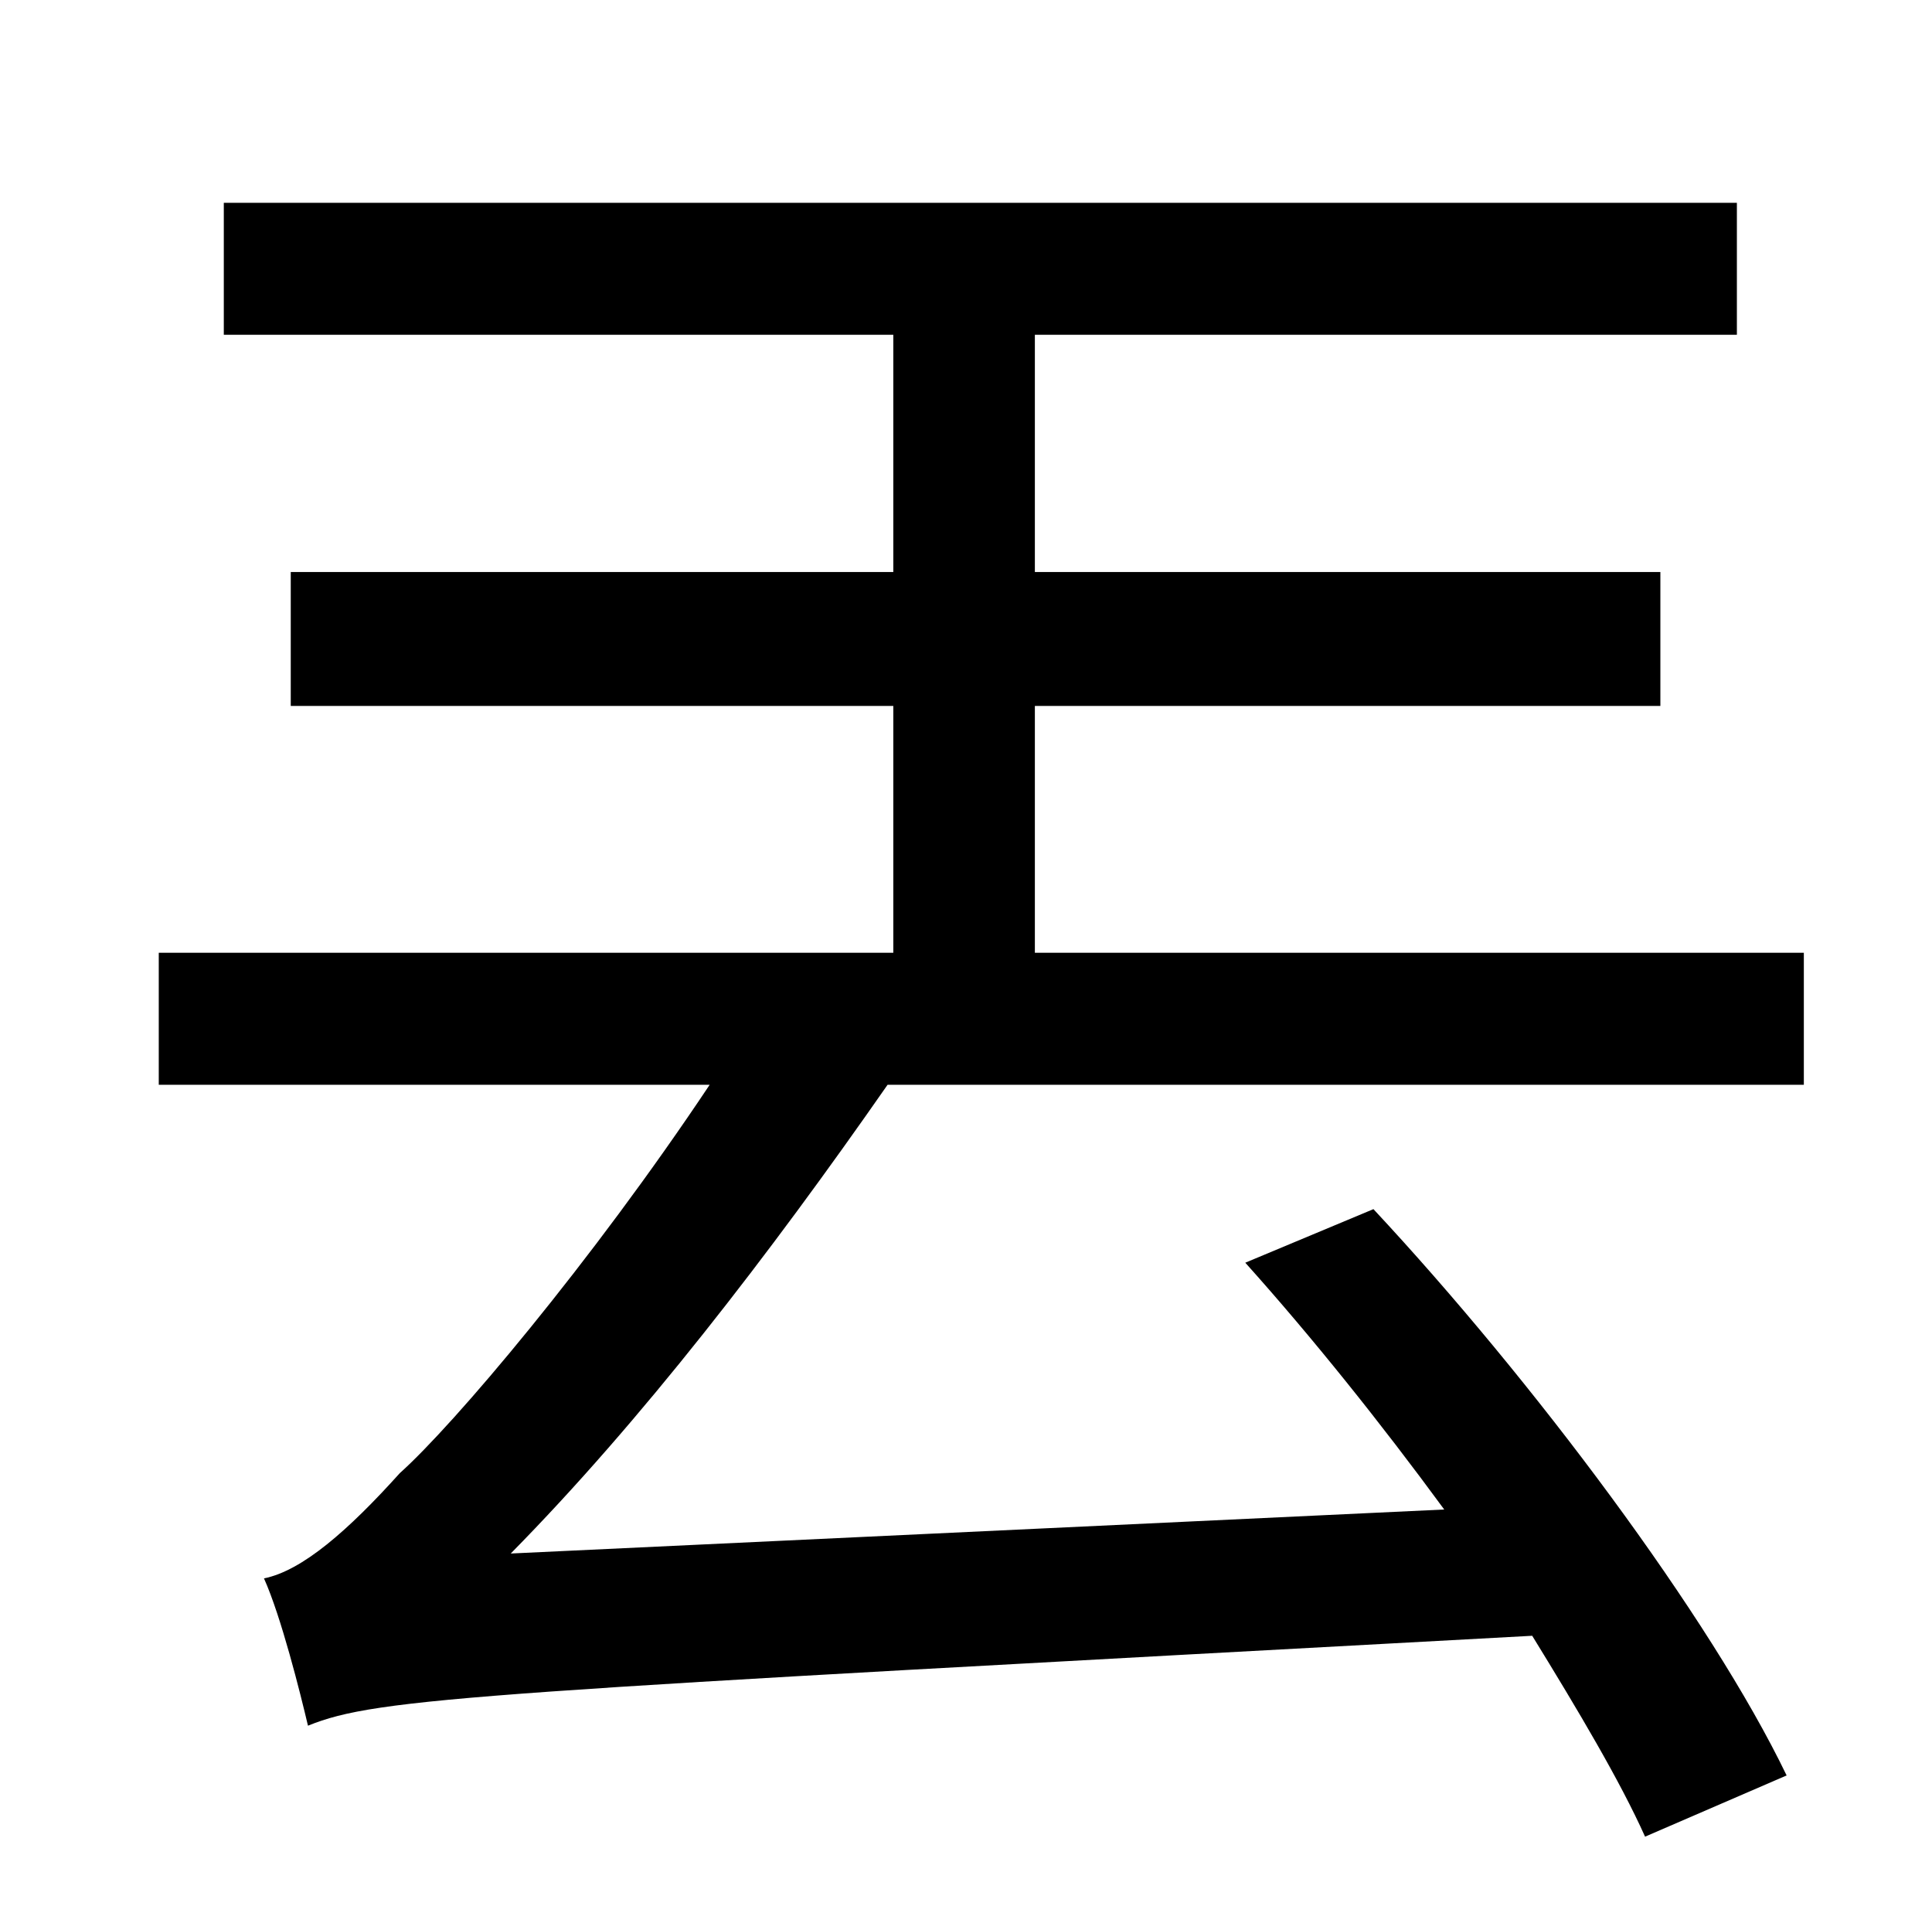 <?xml version="1.0" standalone="no"?>
<!DOCTYPE svg PUBLIC "-//W3C//DTD SVG 1.1//EN" "http://www.w3.org/Graphics/SVG/1.1/DTD/svg11.dtd" >
<svg xmlns="http://www.w3.org/2000/svg" xmlns:xlink="http://www.w3.org/1999/xlink" version="1.1" viewBox="-10 0 1010 1000">
   <path fill="currentColor"
d="M933 567h-479c-62 89 -129 176 -197 245l488 -23c-33 -45 -69 -90 -104 -129l67 -28c83 89 176 213 216 296l-74 32c-13 -29 -35 -66 -59 -105c-551 30 -603 32 -640 47c-4 -17 -14 -57 -23 -77c20 -4 44 -25 71 -55c28 -25 100 -110 162 -203h-288v-69h384v-129h-315
v-70h315v-124h-350v-69h791v69h-367v124h327v70h-327v129h402v69z" />
</svg>
